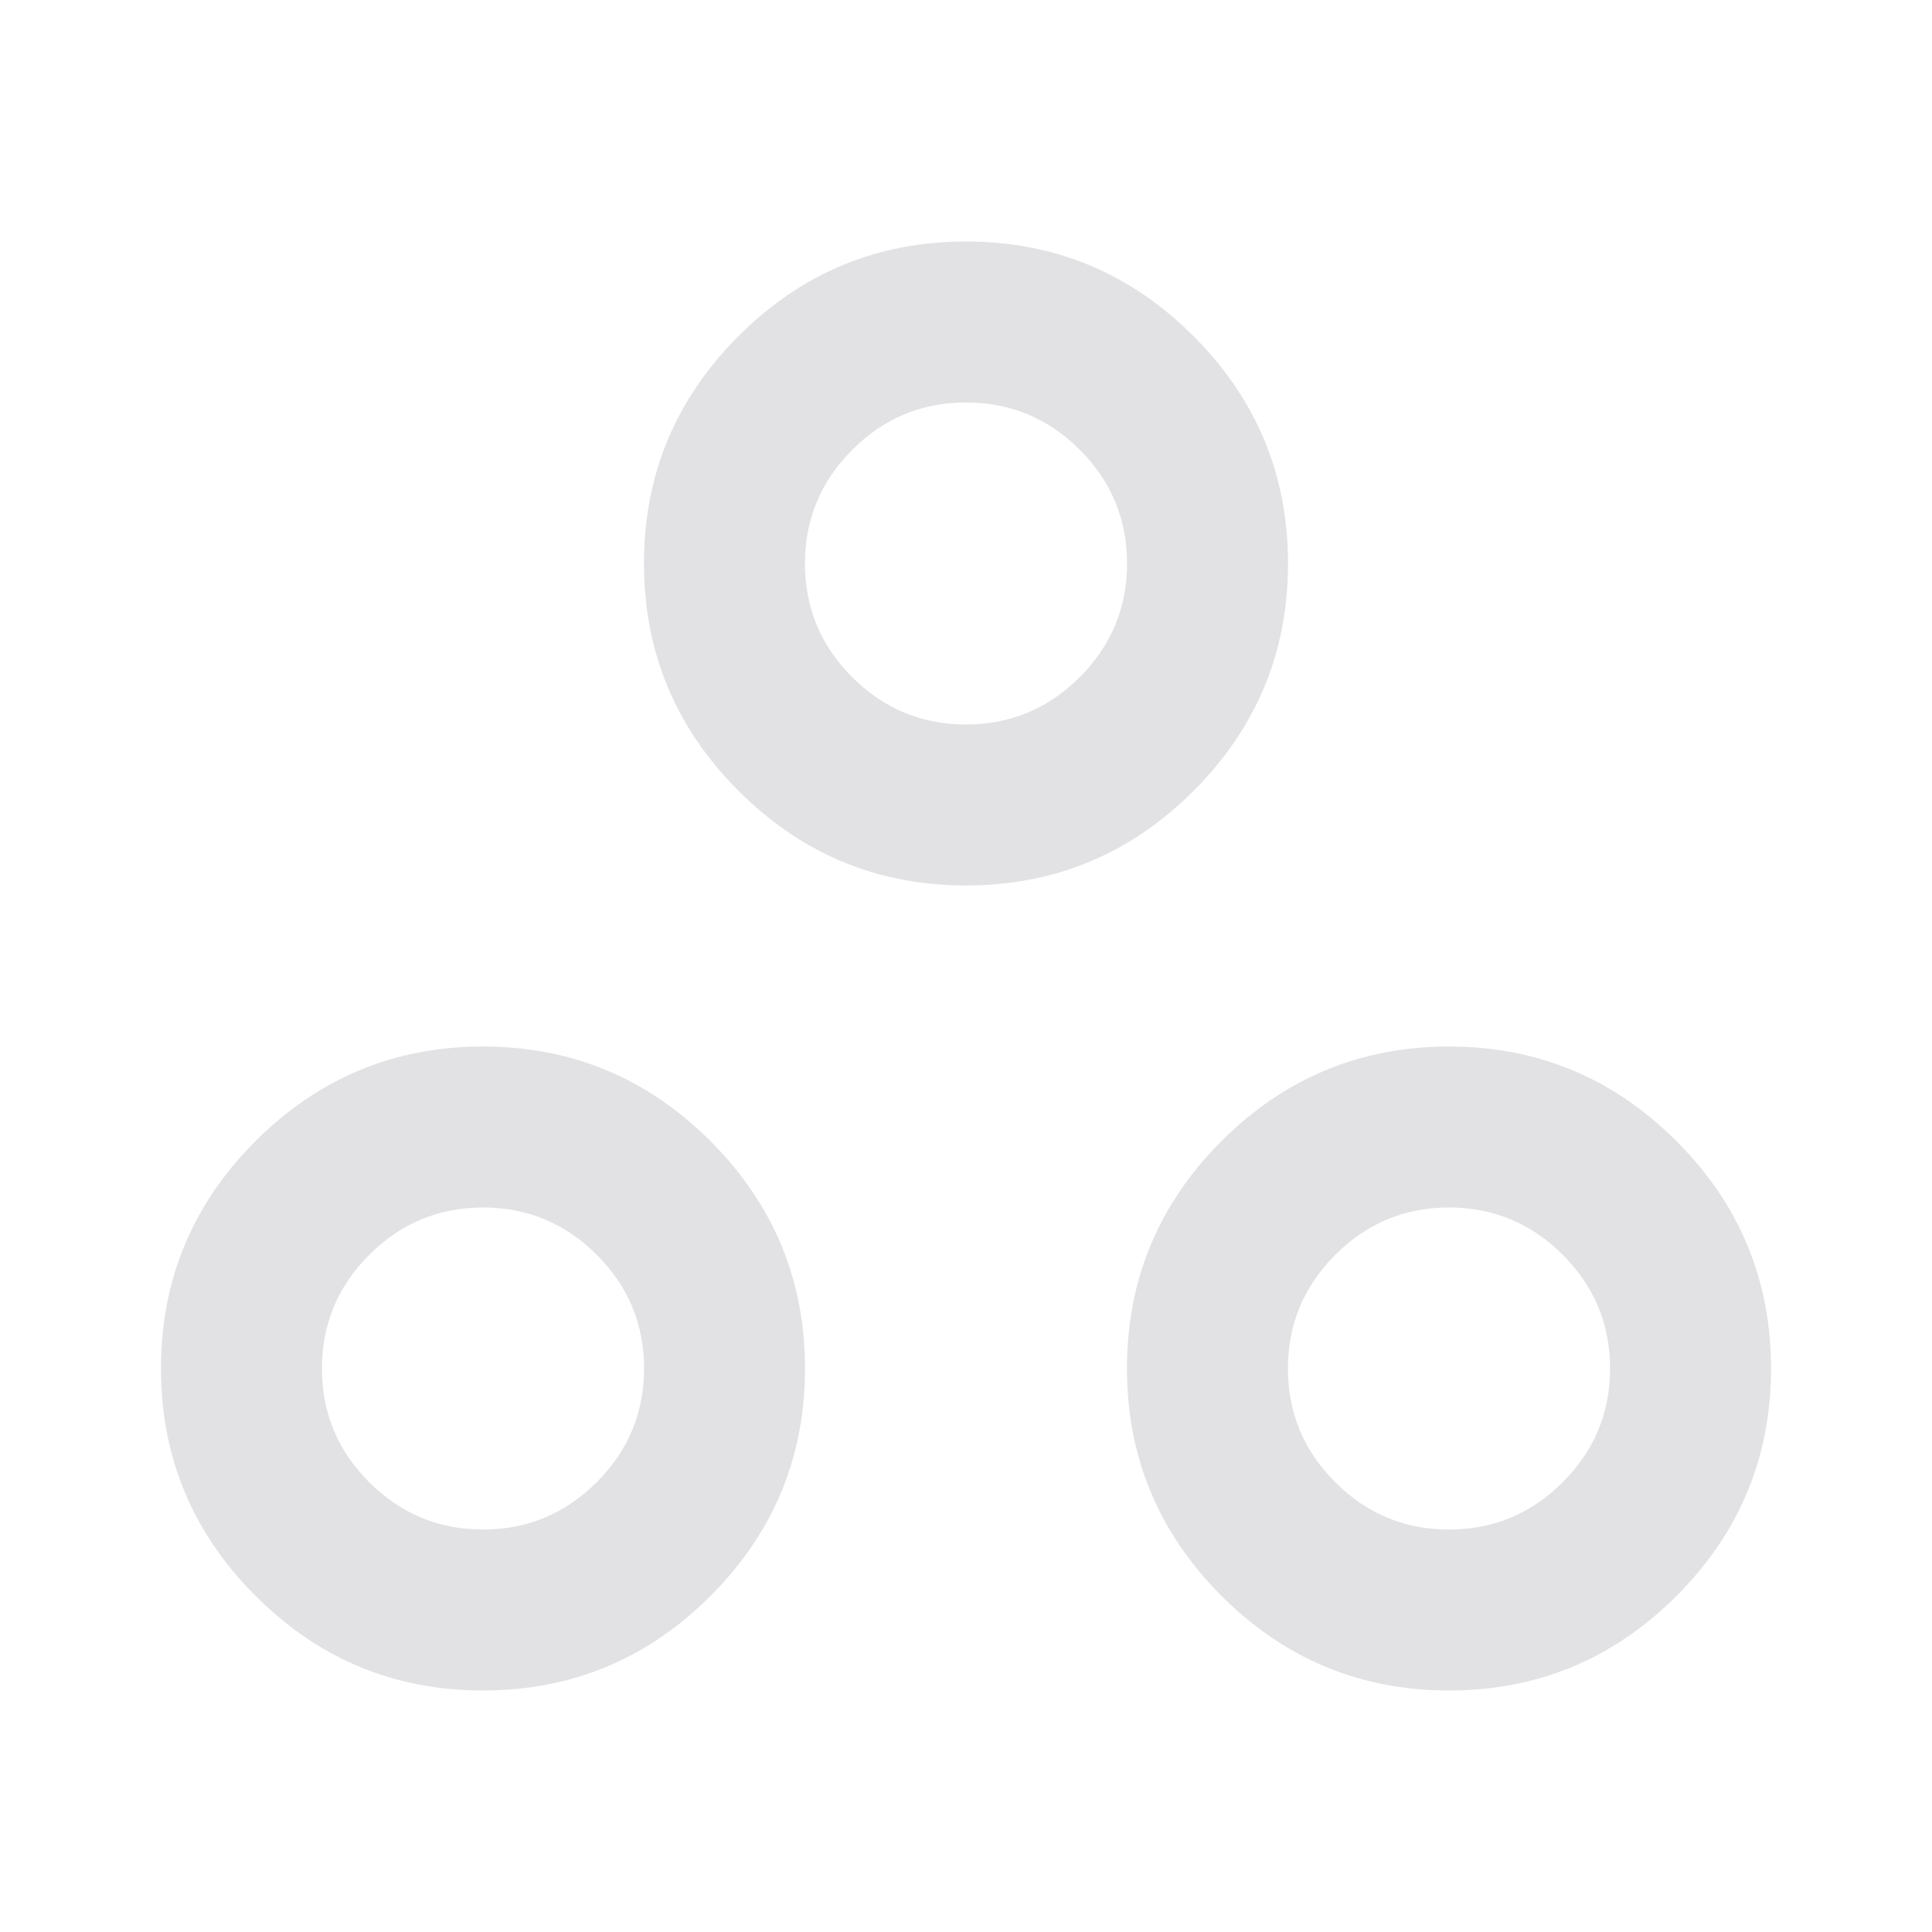<svg height="22" width="22" xmlns="http://www.w3.org/2000/svg">
  <style type="text/css" id="current-color-scheme">
    .ColorScheme-Text {
      color: #e2e2e5;
    }
  </style>
  <path
    d="m 5.5,19.25 q -1.513,0 -2.59,-1.077 -1.077,-1.077 -1.077,-2.59 0,-1.513 1.077,-2.59 Q 3.988,11.917 5.5,11.917 q 1.513,0 2.59,1.077 1.077,1.077 1.077,2.59 0,1.513 -1.077,2.59 Q 7.013,19.25 5.5,19.25 Z m 11,0 q -1.513,0 -2.59,-1.077 -1.077,-1.077 -1.077,-2.59 0,-1.513 1.077,-2.59 Q 14.988,11.917 16.5,11.917 q 1.513,0 2.59,1.077 1.077,1.077 1.077,2.59 0,1.513 -1.077,2.59 Q 18.013,19.25 16.5,19.25 Z m -11,-1.833 q 0.756,0 1.295,-0.539 0.539,-0.539 0.539,-1.295 0,-0.756 -0.539,-1.295 Q 6.256,13.75 5.5,13.75 q -0.756,0 -1.295,0.539 -0.539,0.539 -0.539,1.295 0,0.756 0.539,1.295 Q 4.744,17.417 5.5,17.417 Z m 11,0 q 0.756,0 1.295,-0.539 0.539,-0.539 0.539,-1.295 0,-0.756 -0.539,-1.295 Q 17.256,13.75 16.5,13.75 q -0.756,0 -1.295,0.539 -0.539,0.539 -0.539,1.295 0,0.756 0.539,1.295 Q 15.744,17.417 16.5,17.417 Z M 11,10.083 q -1.513,0 -2.59,-1.077 -1.077,-1.077 -1.077,-2.59 0,-1.513 1.077,-2.59 Q 9.488,2.75 11,2.75 q 1.513,0 2.59,1.077 1.077,1.077 1.077,2.59 0,1.513 -1.077,2.59 Q 12.513,10.083 11,10.083 Z M 11,8.25 q 0.756,0 1.295,-0.539 0.539,-0.539 0.539,-1.295 0,-0.756 -0.539,-1.295 Q 11.756,4.583 11,4.583 q -0.756,0 -1.295,0.539 -0.539,0.539 -0.539,1.295 0,0.756 0.539,1.295 Q 10.244,8.25 11,8.25 Z m 0,-1.833 z m 5.5,9.167 z m -11,0 z"
    class="ColorScheme-Text" fill="currentColor" />
</svg>